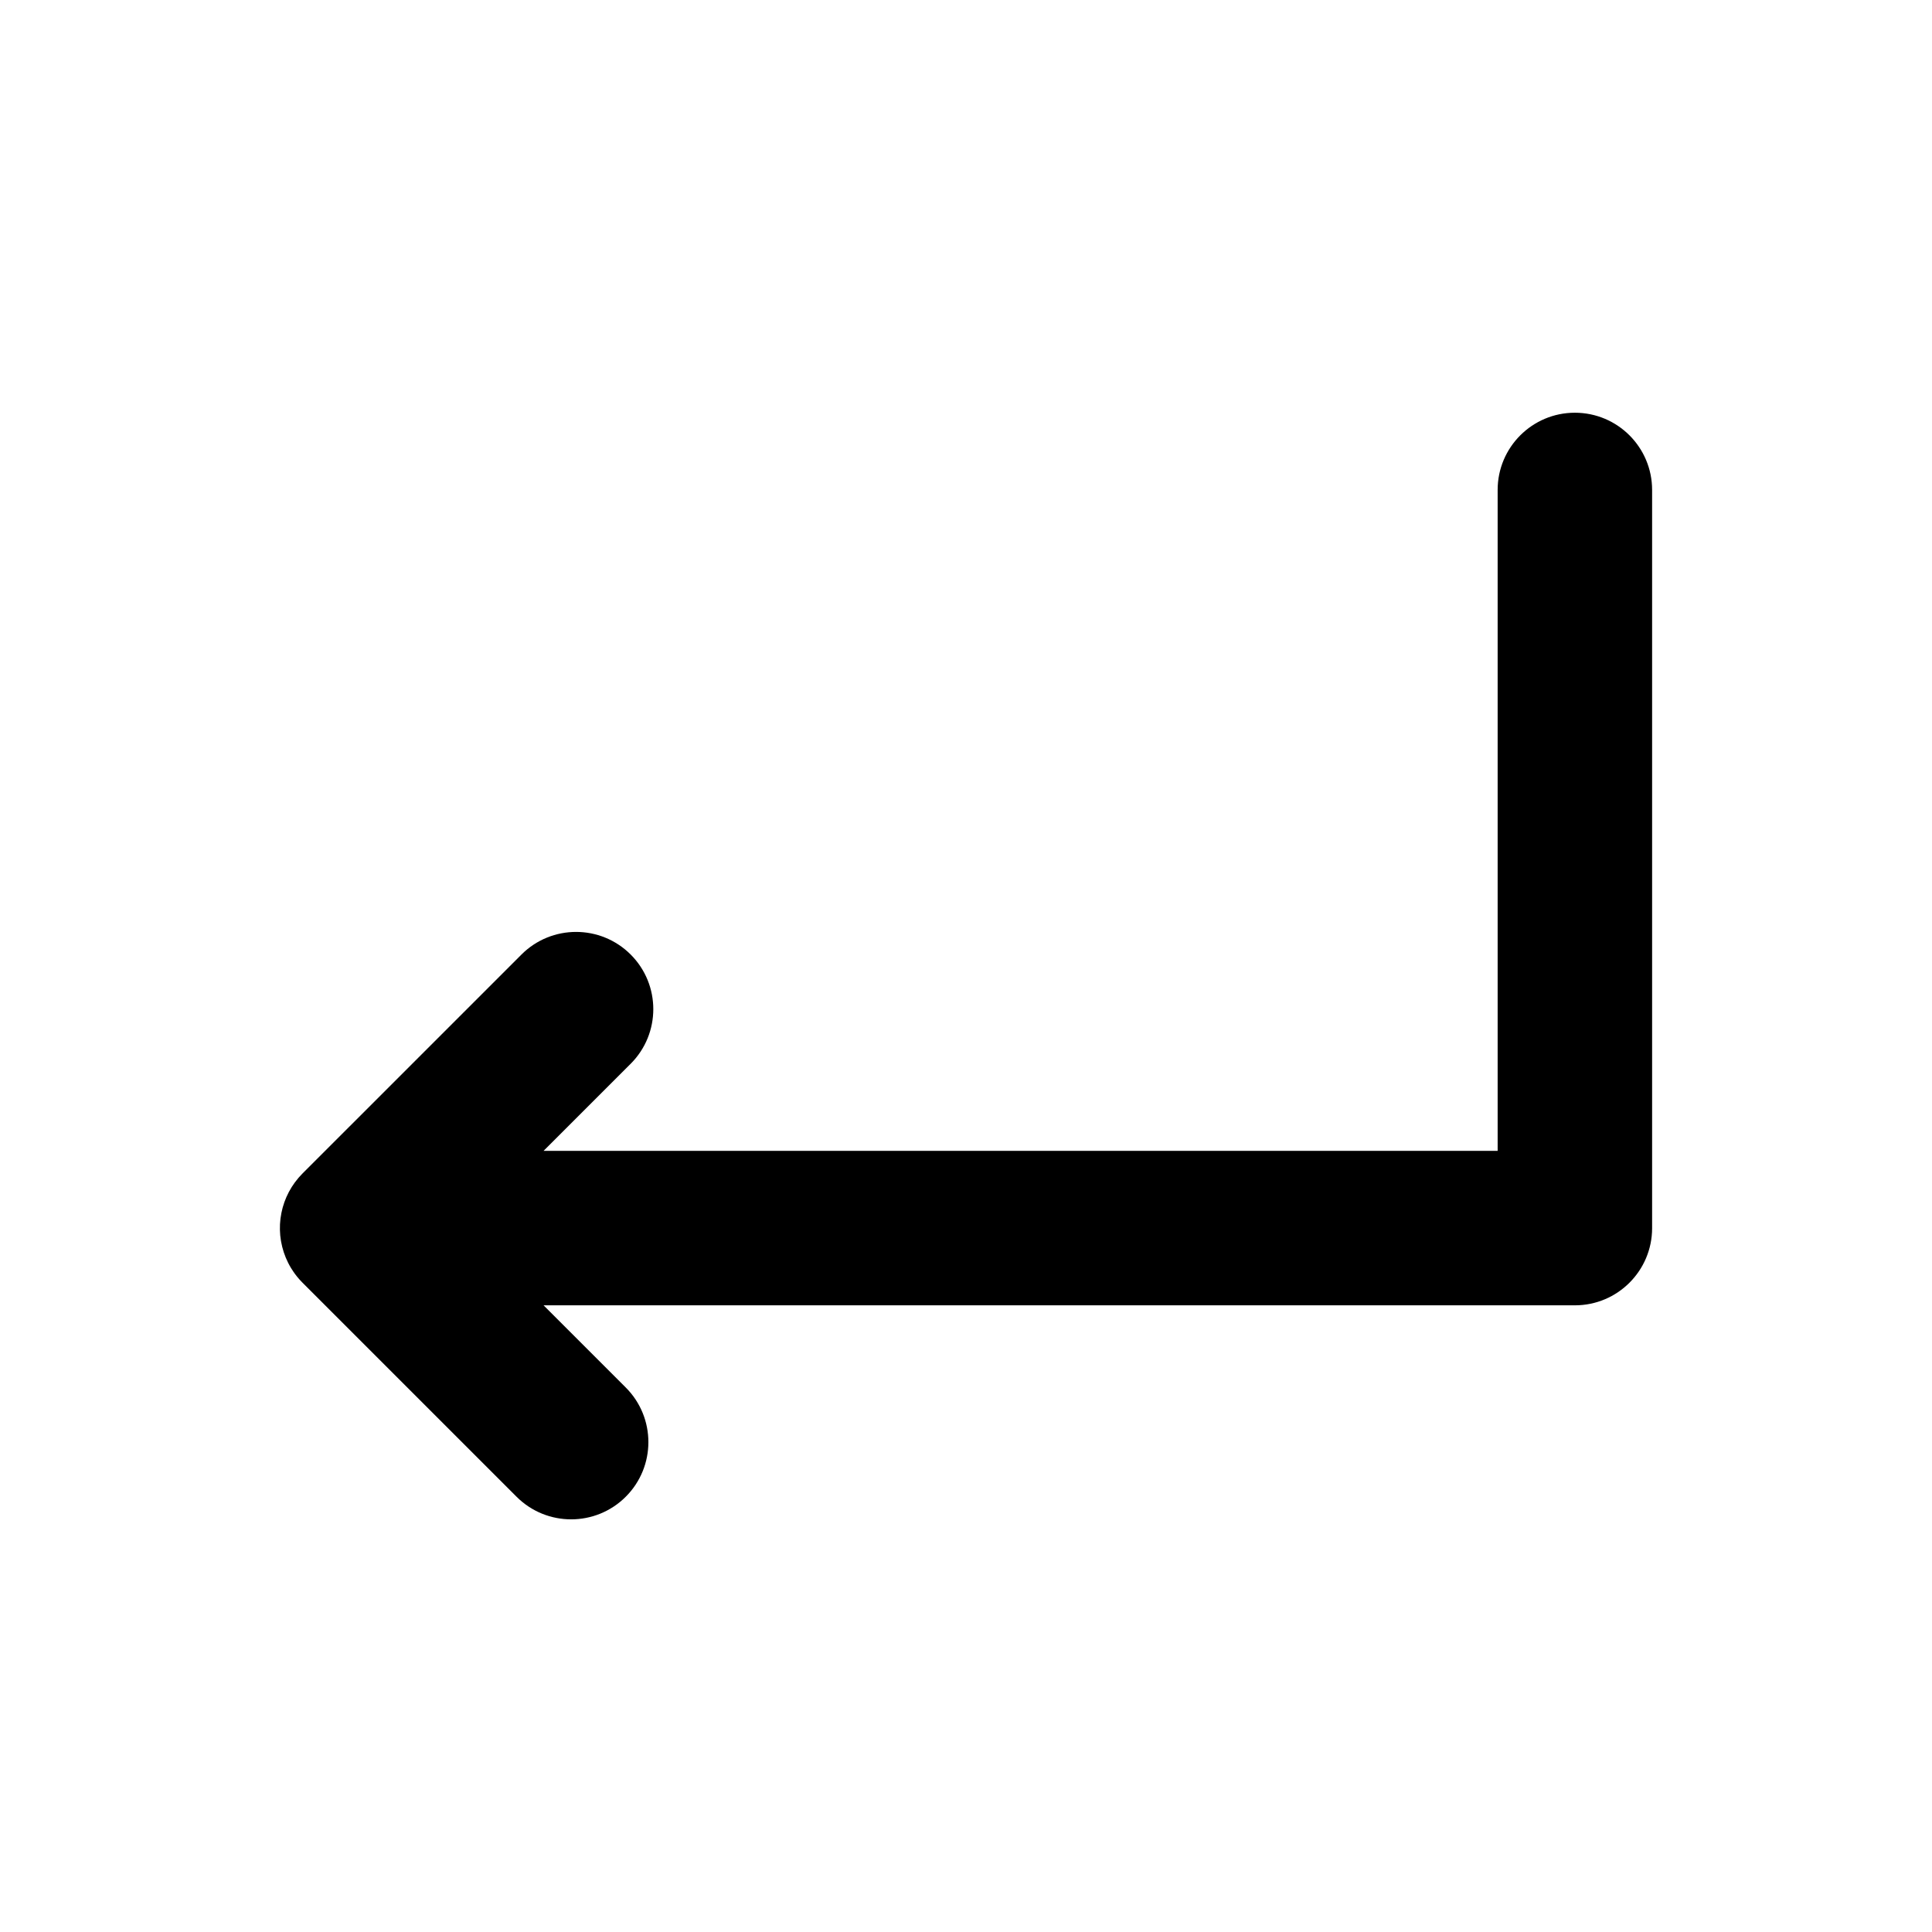 <?xml version="1.0" encoding="utf-8"?>
<!-- Generator: Adobe Illustrator 16.0.0, SVG Export Plug-In . SVG Version: 6.00 Build 0)  -->
<!DOCTYPE svg PUBLIC "-//W3C//DTD SVG 1.1//EN" "http://www.w3.org/Graphics/SVG/1.1/DTD/svg11.dtd">
<svg version="1.1" id="图形" xmlns="http://www.w3.org/2000/svg" xmlns:xlink="http://www.w3.org/1999/xlink" x="0px" y="0px"
	 width="1000.637px" height="1000.678px" viewBox="15.167 -16.333 1000.637 1000.678"
	 enable-background="new 15.167 -16.333 1000.637 1000.678" xml:space="preserve">
<path d="M830.839,197.429c-22.092,0-40,17.909-40,40v342.303h-494.14l45.115-45.114c15.621-15.621,15.621-40.947,0-56.568
	c-15.62-15.621-40.947-15.62-56.568,0L171.846,591.448c-0.645,0.646-1.254,1.313-1.846,1.989c-0.136,0.155-0.27,0.312-0.402,0.469
	c-1.199,1.414-2.284,2.891-3.255,4.421c-0.052,0.082-0.104,0.165-0.155,0.248c-1.007,1.613-1.89,3.28-2.645,4.992
	c-0.017,0.038-0.034,0.077-0.05,0.116c-0.759,1.733-1.39,3.509-1.891,5.313c-0.023,0.082-0.044,0.165-0.067,0.247
	c-0.474,1.752-0.829,3.529-1.062,5.32c-0.023,0.178-0.043,0.355-0.063,0.533c-0.093,0.801-0.167,1.603-0.211,2.406
	c-0.004,0.082-0.013,0.163-0.018,0.245c-0.042,0.844-0.049,1.688-0.037,2.533c0.003,0.231,0.009,0.462,0.017,0.693
	c0.025,0.814,0.068,1.629,0.143,2.44c0.004,0.047,0.005,0.094,0.01,0.141c0.083,0.871,0.205,1.739,0.345,2.604
	c0.03,0.182,0.06,0.363,0.092,0.545c0.322,1.825,0.771,3.63,1.347,5.404c0.019,0.059,0.038,0.118,0.057,0.177
	c0.615,1.864,1.37,3.691,2.267,5.467c0.006,0.013,0.011,0.024,0.018,0.036c0.203,0.401,0.415,0.8,0.633,1.196
	c0.052,0.096,0.105,0.189,0.158,0.284c0.21,0.376,0.423,0.75,0.647,1.12c0.006,0.01,0.012,0.02,0.018,0.029
	c0.397,0.656,0.818,1.302,1.257,1.939c0.163,0.237,0.325,0.475,0.493,0.707c0.158,0.22,0.319,0.438,0.482,0.654
	c0.235,0.314,0.476,0.623,0.72,0.93c0.116,0.146,0.229,0.293,0.348,0.438c0.381,0.465,0.772,0.92,1.172,1.365
	c0.072,0.08,0.146,0.157,0.219,0.236c0.359,0.394,0.726,0.779,1.1,1.158c0.055,0.056,0.105,0.113,0.161,0.169l110.851,110.852
	c7.811,7.812,18.046,11.716,28.284,11.716c10.236,0,20.475-3.906,28.284-11.716c15.621-15.621,15.621-40.947,0-56.568
	l-42.567-42.567h534.141c22.092,0,40-17.908,40-40V237.429C870.839,215.338,852.931,197.429,830.839,197.429z"/>
</svg>
